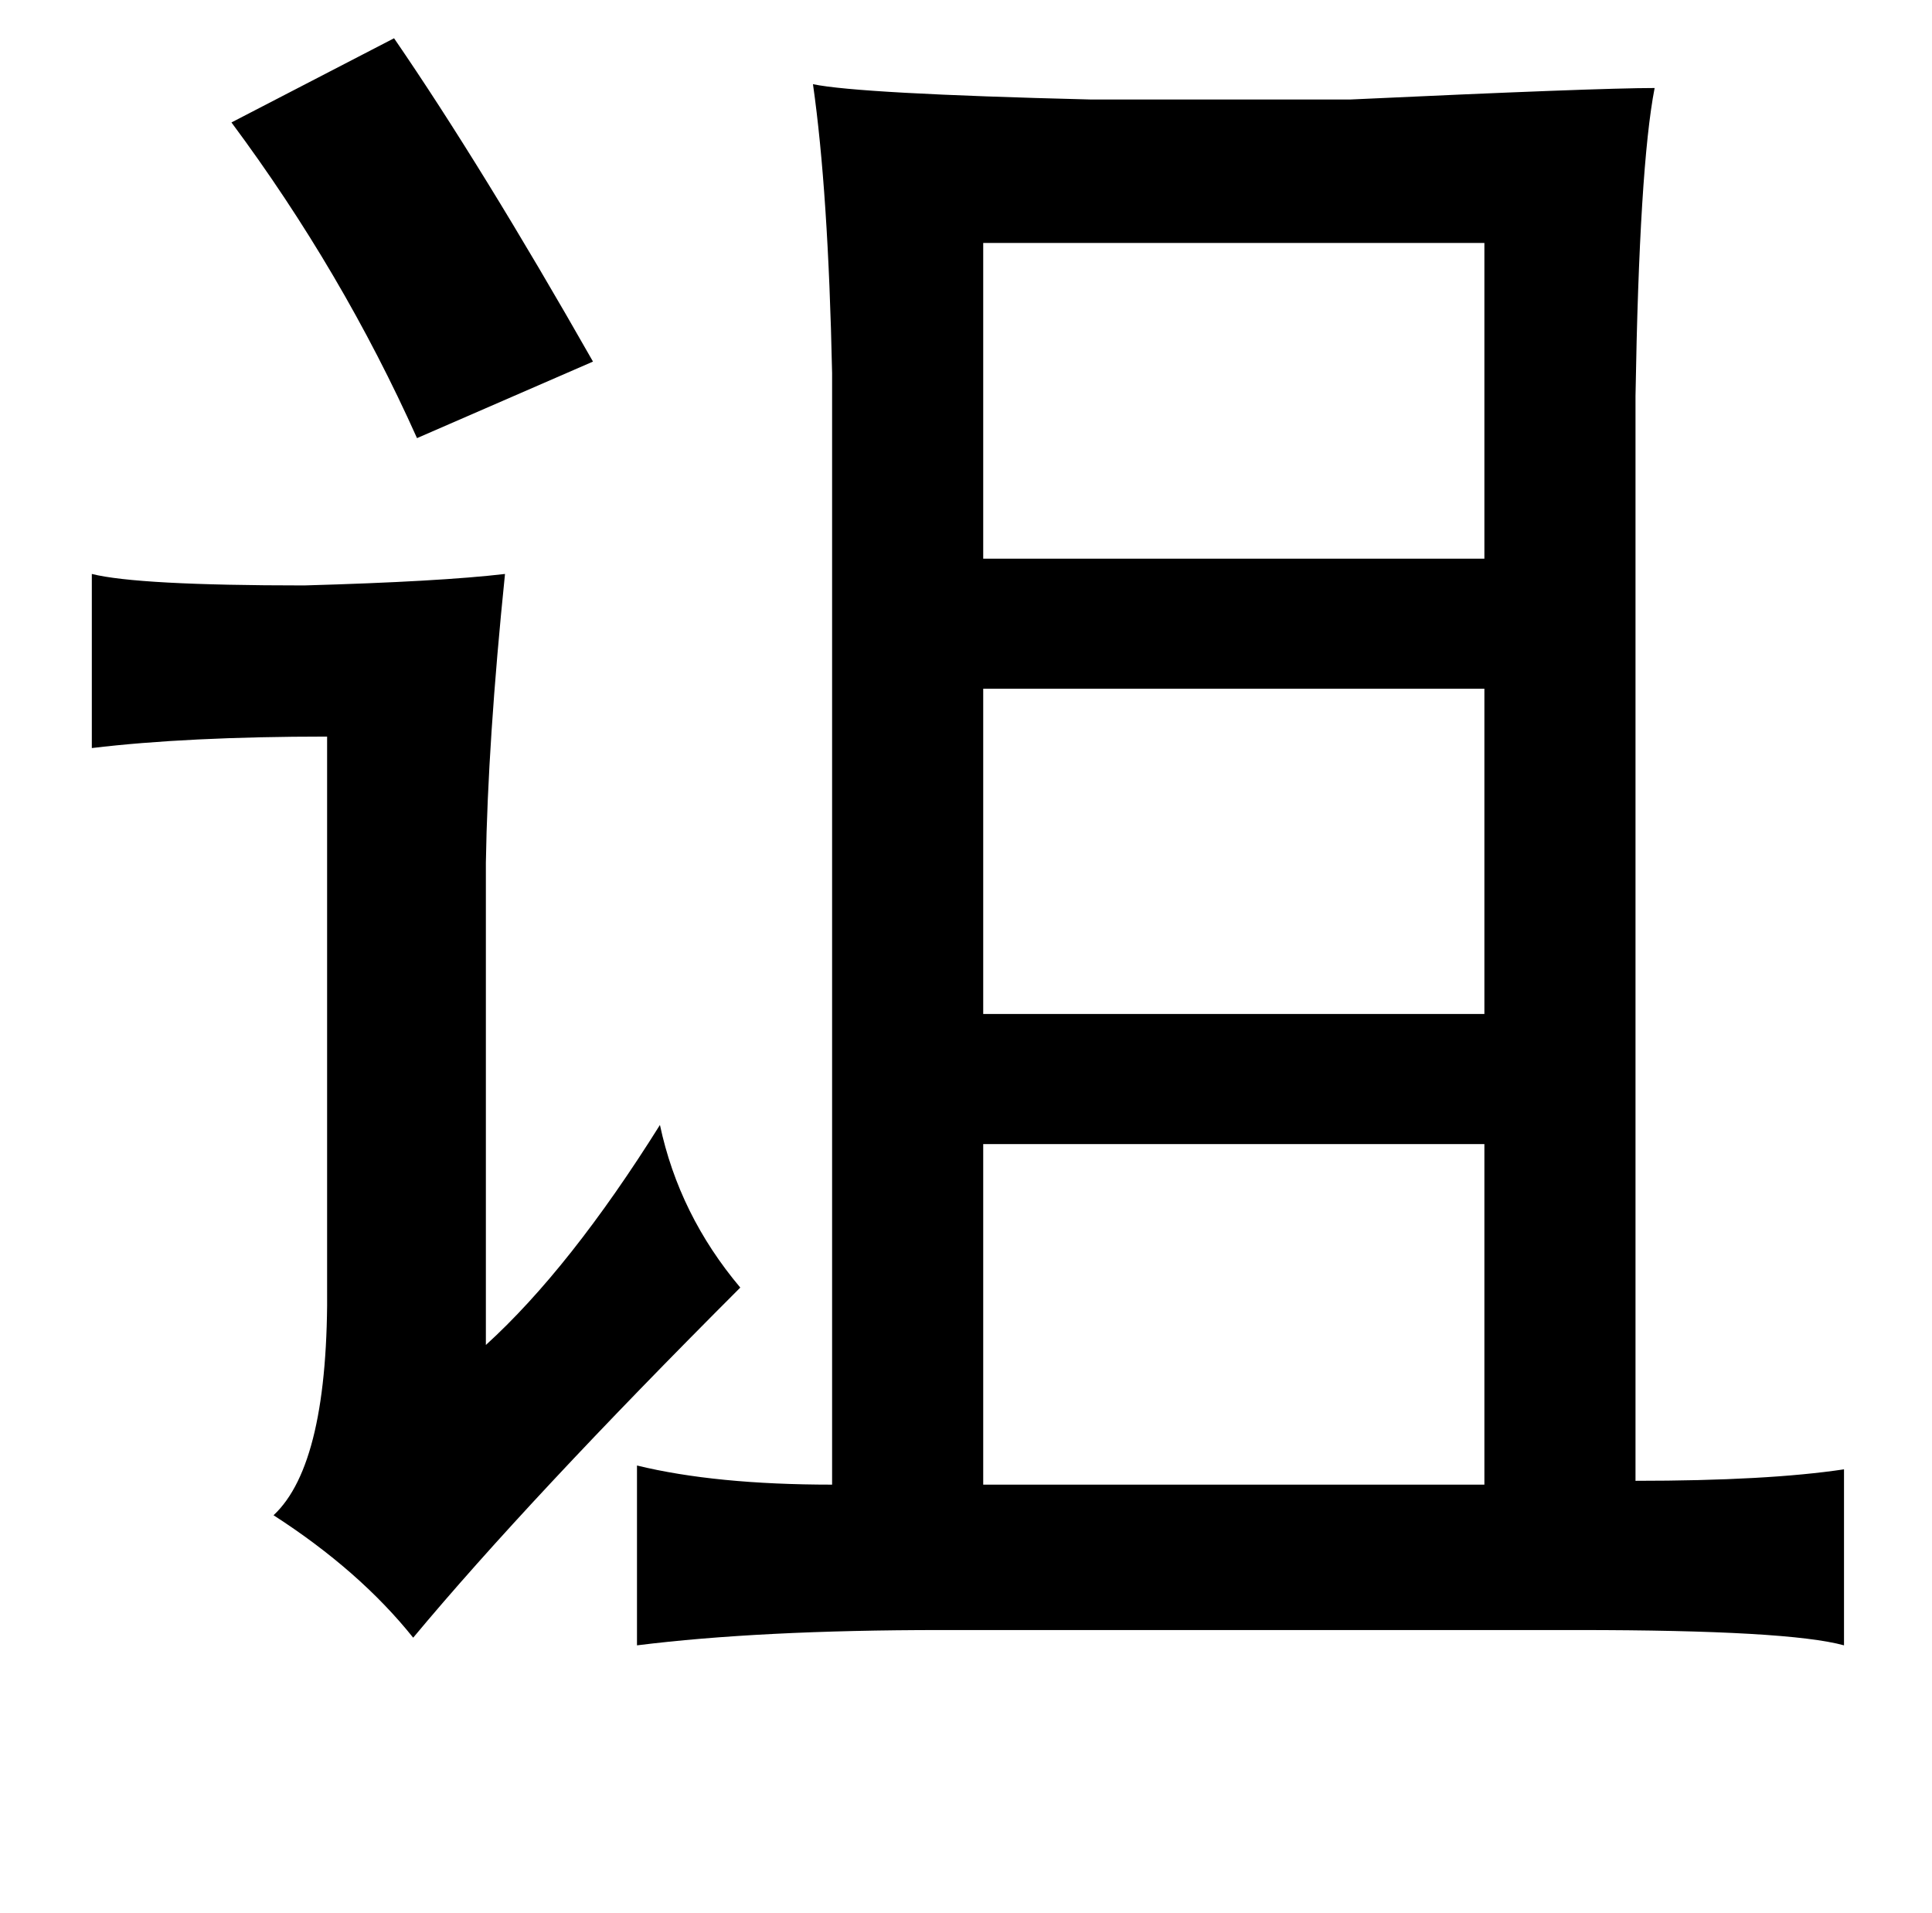 <?xml version="1.0" standalone="no"?>
<!DOCTYPE svg PUBLIC "-//W3C//DTD SVG 1.1//EN" "http://www.w3.org/Graphics/SVG/1.1/DTD/svg11.dtd" >
<svg xmlns="http://www.w3.org/2000/svg" xmlns:xlink="http://www.w3.org/1999/xlink" version="1.1" viewBox="-10 0 1010 1000">
   <path fill="currentColor"
d="M196 20q46 67 104 169l-92 40q-39 -87 -97 -165zM855 46q-8 41 -10 161v567q69 0 109 -6v92q-29 -8 -139 -8h-333q-95 0 -159 8v-94q41 10 102 10v-581q-2 -95 -10 -151q24 5 145 8h136q129 -6 159 -6zM766 127h-262v165h262v-165zM38 300q24 6 111 6q71 -2 105 -6
q-9 88 -10 151v252q44 -40 91 -115q10 47 42 85q-111 111 -171 183q-28 -35 -73 -64q29 -27 28 -121v-286q-73 0 -123 6v-91zM504 360v170h262v-170h-262zM504 598v178h262v-178h-262z" />
</svg>
